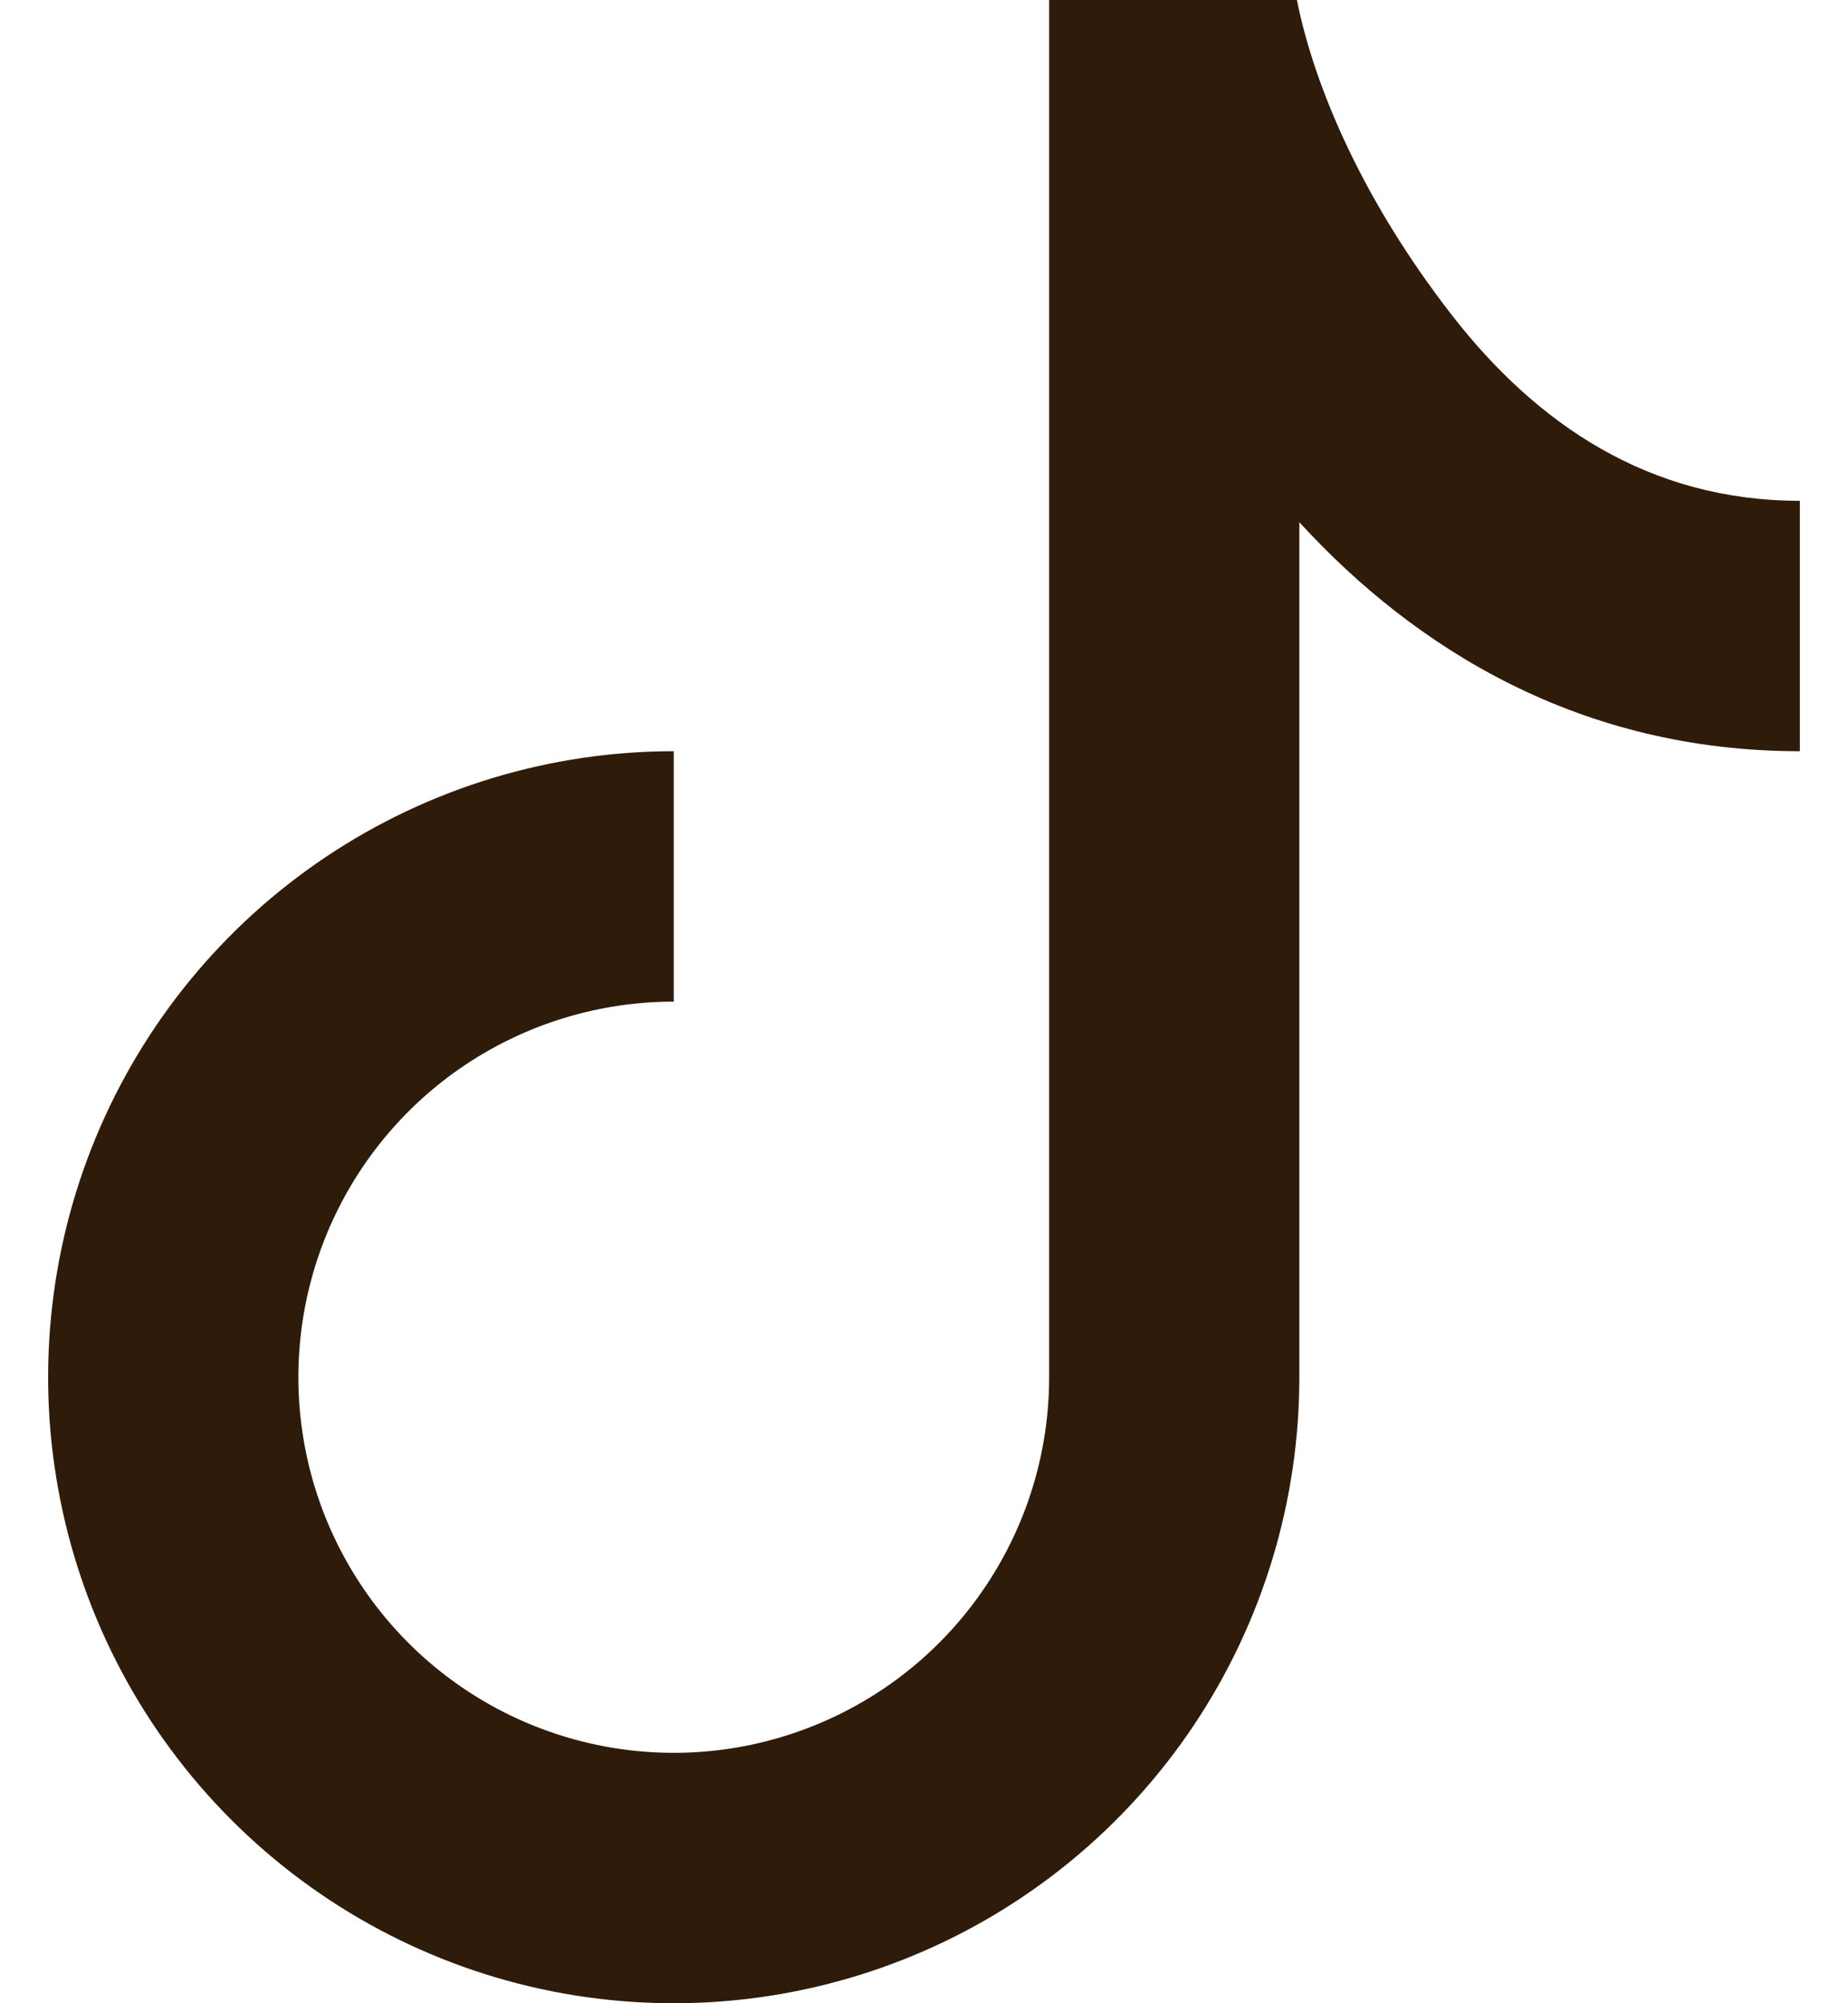 <svg width="36" height="39" viewBox="0 0 36 39" fill="none" xmlns="http://www.w3.org/2000/svg">
<path d="M20.438 0H25.264C25.615 1.743 26.58 3.941 28.274 6.123C29.932 8.261 32.13 9.75 35.062 9.75V14.625C30.79 14.625 27.579 12.641 25.312 10.167V26.812C25.312 29.223 24.598 31.579 23.259 33.584C21.919 35.588 20.016 37.15 17.789 38.072C15.562 38.995 13.111 39.236 10.747 38.766C8.383 38.296 6.212 37.135 4.507 35.43C2.803 33.726 1.642 31.554 1.172 29.19C0.701 26.826 0.943 24.375 1.865 22.148C2.788 19.922 4.35 18.018 6.354 16.679C8.358 15.34 10.714 14.625 13.125 14.625V19.5C11.679 19.5 10.265 19.929 9.062 20.732C7.86 21.536 6.923 22.678 6.369 24.014C5.816 25.35 5.671 26.821 5.953 28.239C6.235 29.658 6.932 30.96 7.954 31.983C8.977 33.006 10.28 33.702 11.698 33.984C13.117 34.267 14.587 34.122 15.923 33.568C17.26 33.015 18.402 32.078 19.205 30.875C20.009 29.673 20.438 28.259 20.438 26.812V0Z" fill="#2F1B09"/>
</svg>
